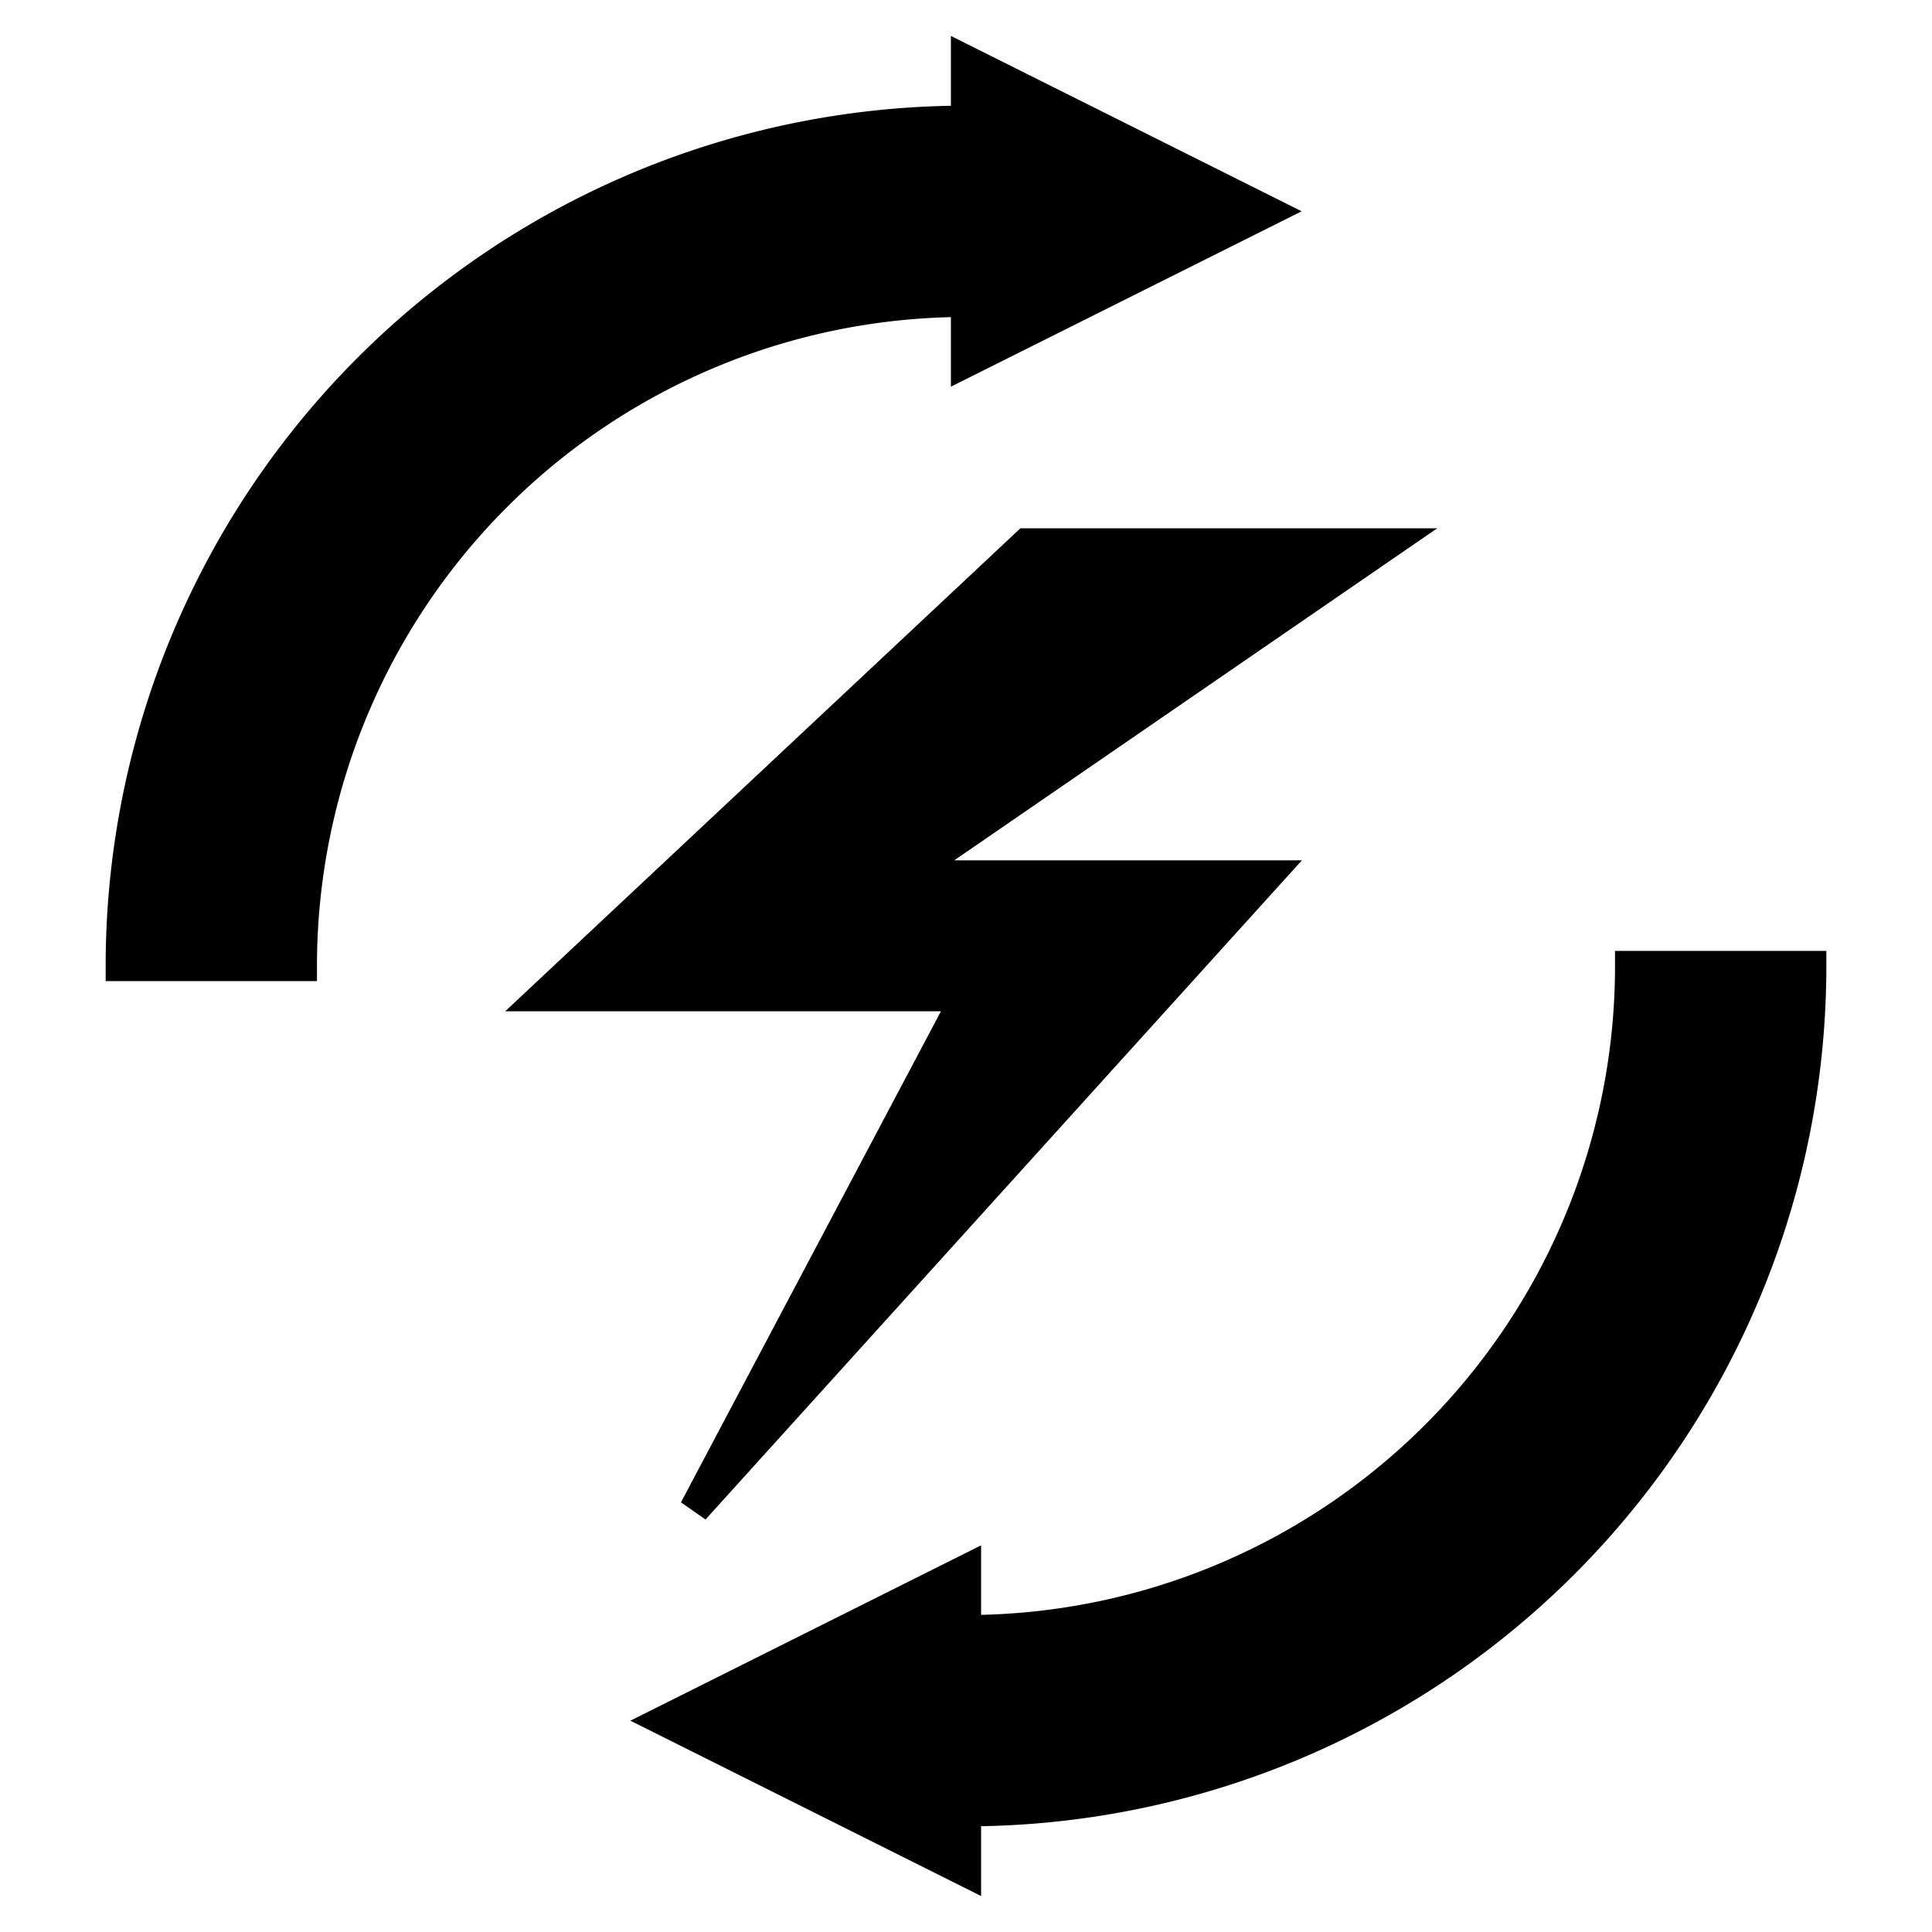<?xml version="1.0" ?><!-- License: CC0. Made by SVG Repo: https://www.svgrepo.com/svg/341455/power-energy-bolt-thunderbolt-electricity -->
<svg width="20px" height="20px" viewBox="0 0 64 64" data-name="Layer 1" id="Layer_1" xmlns="http://www.w3.org/2000/svg"><defs>
<style>.cls-1{fill:#000;    stroke: #000;}.cls-2{fill:#000;    stroke: #000;}.cls-3{fill:#000;    stroke: #000;}</style>
</defs>
  <path class="cls-1" d="M32,54A22,22,0,0,0,54,32h6A28,28,0,0,1,32,60"/>
  <path class="cls-1" d="M32,10A22,22,0,0,0,10,32H4A28,28,0,0,1,32,4"/>
  <polygon class="cls-2" points="23 50 32 33 18 33 34 18 46 18 30 29 42 29 23 50"/>
  <polygon class="cls-3" points="32 12 32 2 42 7 32 12"/><polygon class="cls-3" points="32 52 32 62 22 57 32 52"/></svg>